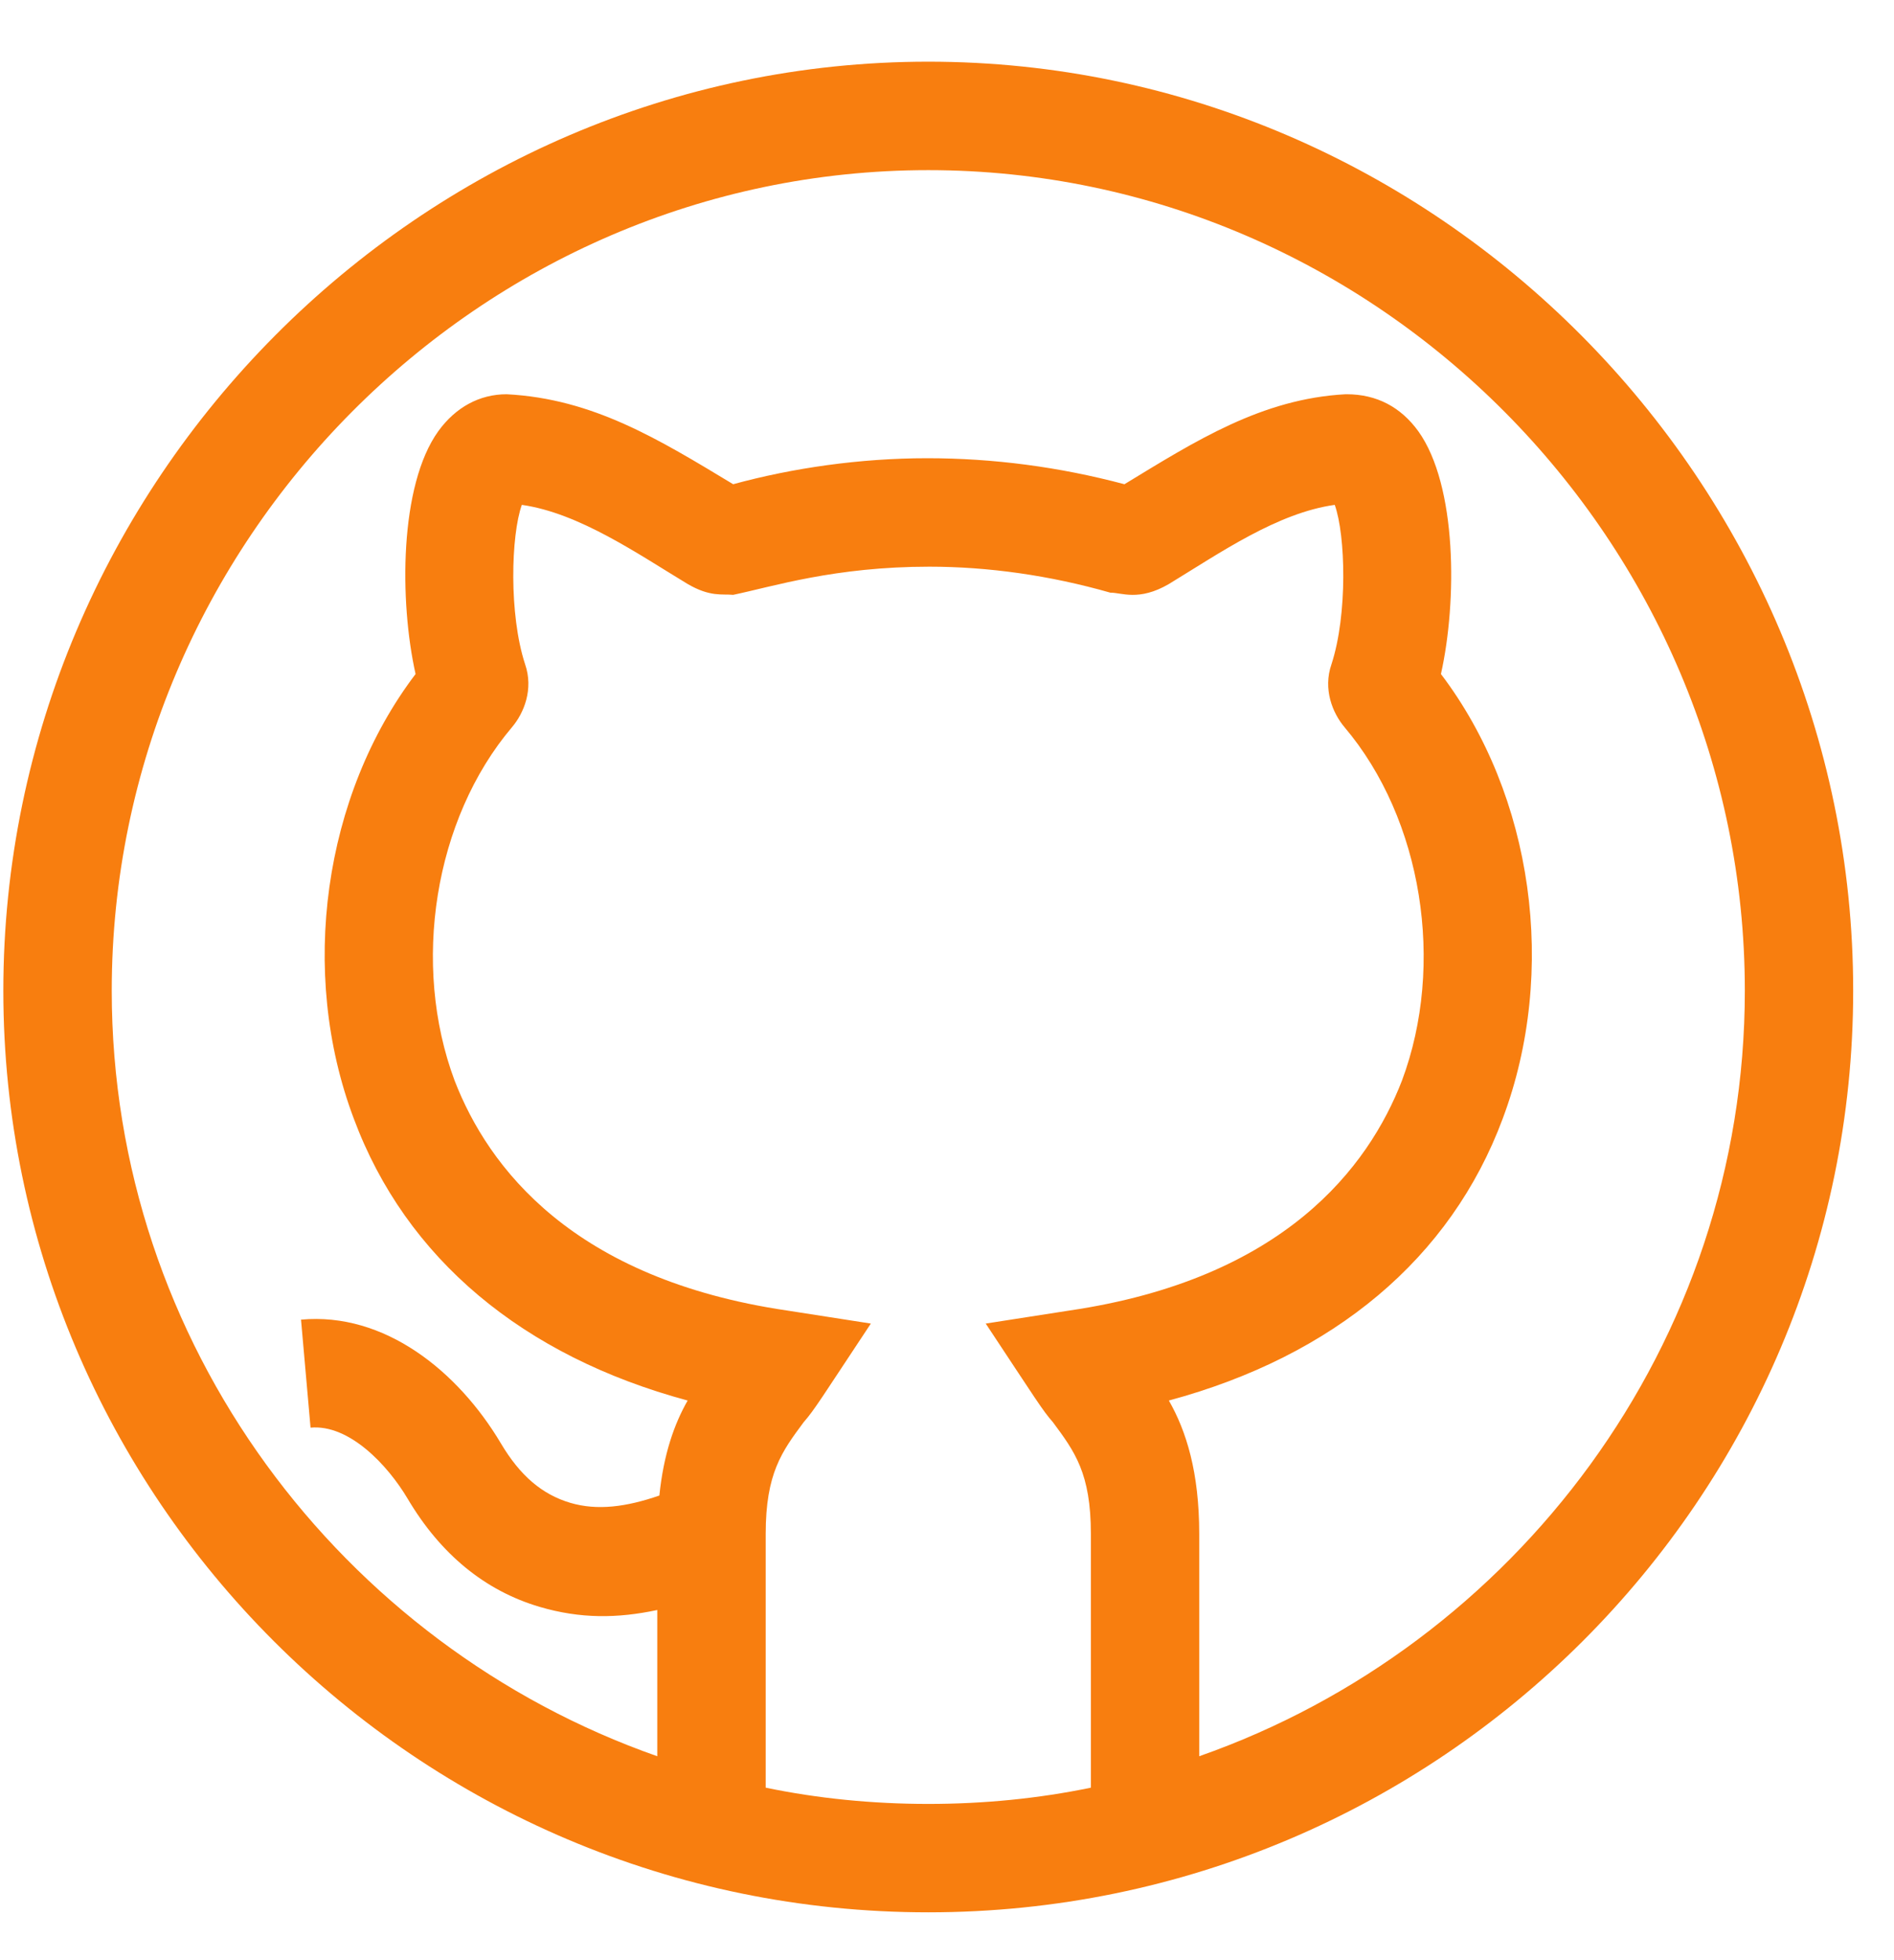 <svg width="29" height="30" viewBox="0 0 29 30" fill="none" xmlns="http://www.w3.org/2000/svg">
<g clip-path="url(#clip0)">
<path d="M14.213 0.944C6.43 0.944 0.051 7.378 0.051 15.162C0.051 22.9 6.372 29.268 14.213 29.268C22.045 29.268 28.375 22.91 28.375 15.162C28.375 7.378 21.997 0.944 14.213 0.944ZM16.703 27.36C15.906 27.526 15.06 27.609 14.213 27.609C13.367 27.609 12.52 27.526 11.724 27.36V23.477C11.724 22.547 11.973 22.215 12.305 21.767C12.474 21.574 12.576 21.4 13.334 20.257L12.056 20.058C8.77 19.576 7.475 17.867 6.961 16.539C6.297 14.764 6.645 12.539 7.84 11.129C8.023 10.913 8.172 10.548 8.04 10.166C7.79 9.403 7.824 8.191 7.99 7.727C8.87 7.852 9.774 8.483 10.529 8.938C10.877 9.141 11.059 9.087 11.226 9.104C11.832 8.978 12.778 8.673 14.23 8.673C15.126 8.673 16.072 8.805 17.002 9.071C17.168 9.067 17.435 9.208 17.898 8.938C18.686 8.458 19.561 7.849 20.437 7.727C20.603 8.191 20.636 9.403 20.387 10.166C20.254 10.548 20.404 10.913 20.586 11.129C21.781 12.54 22.13 14.764 21.466 16.539C20.951 17.867 19.657 19.576 16.371 20.058L15.093 20.257C15.876 21.439 15.959 21.581 16.122 21.767C16.454 22.215 16.703 22.547 16.703 23.477V27.36ZM18.362 26.879V23.477C18.362 22.53 18.163 21.9 17.897 21.435C20.42 20.755 22.213 19.261 23.009 17.12C23.856 14.863 23.474 12.174 22.063 10.316C22.312 9.204 22.312 7.428 21.715 6.598C21.449 6.233 21.084 6.034 20.619 6.034C20.603 6.034 20.603 6.034 20.603 6.034C19.316 6.103 18.303 6.751 17.217 7.411C16.221 7.146 15.209 7.013 14.197 7.013C13.168 7.013 12.139 7.162 11.226 7.411C10.083 6.722 9.08 6.102 7.757 6.034C7.342 6.034 6.977 6.233 6.712 6.598C6.114 7.428 6.114 9.204 6.363 10.316C4.952 12.174 4.571 14.88 5.417 17.12C6.214 19.261 8.006 20.755 10.529 21.435C10.323 21.795 10.16 22.26 10.096 22.889C9.586 23.065 9.144 23.122 8.733 23.001C8.3 22.873 7.962 22.584 7.669 22.09C7.01 20.983 5.887 20.079 4.609 20.197L4.755 21.85C5.347 21.796 5.936 22.422 6.242 22.938C6.746 23.788 7.426 24.346 8.263 24.593C8.885 24.776 9.453 24.771 10.064 24.641V26.879C5.235 25.186 1.711 20.572 1.711 15.162C1.711 8.291 7.342 2.604 14.213 2.604C21.084 2.604 26.716 8.291 26.716 15.162C26.716 20.572 23.192 25.186 18.362 26.879Z" fill="#F87E0F"/>
</g>
<defs>
<clipPath id="clip0">
<rect width="28.324" height="28.324" fill="white" transform="translate(0.051 0.944)"/>
</clipPath>
</defs>
</svg>
